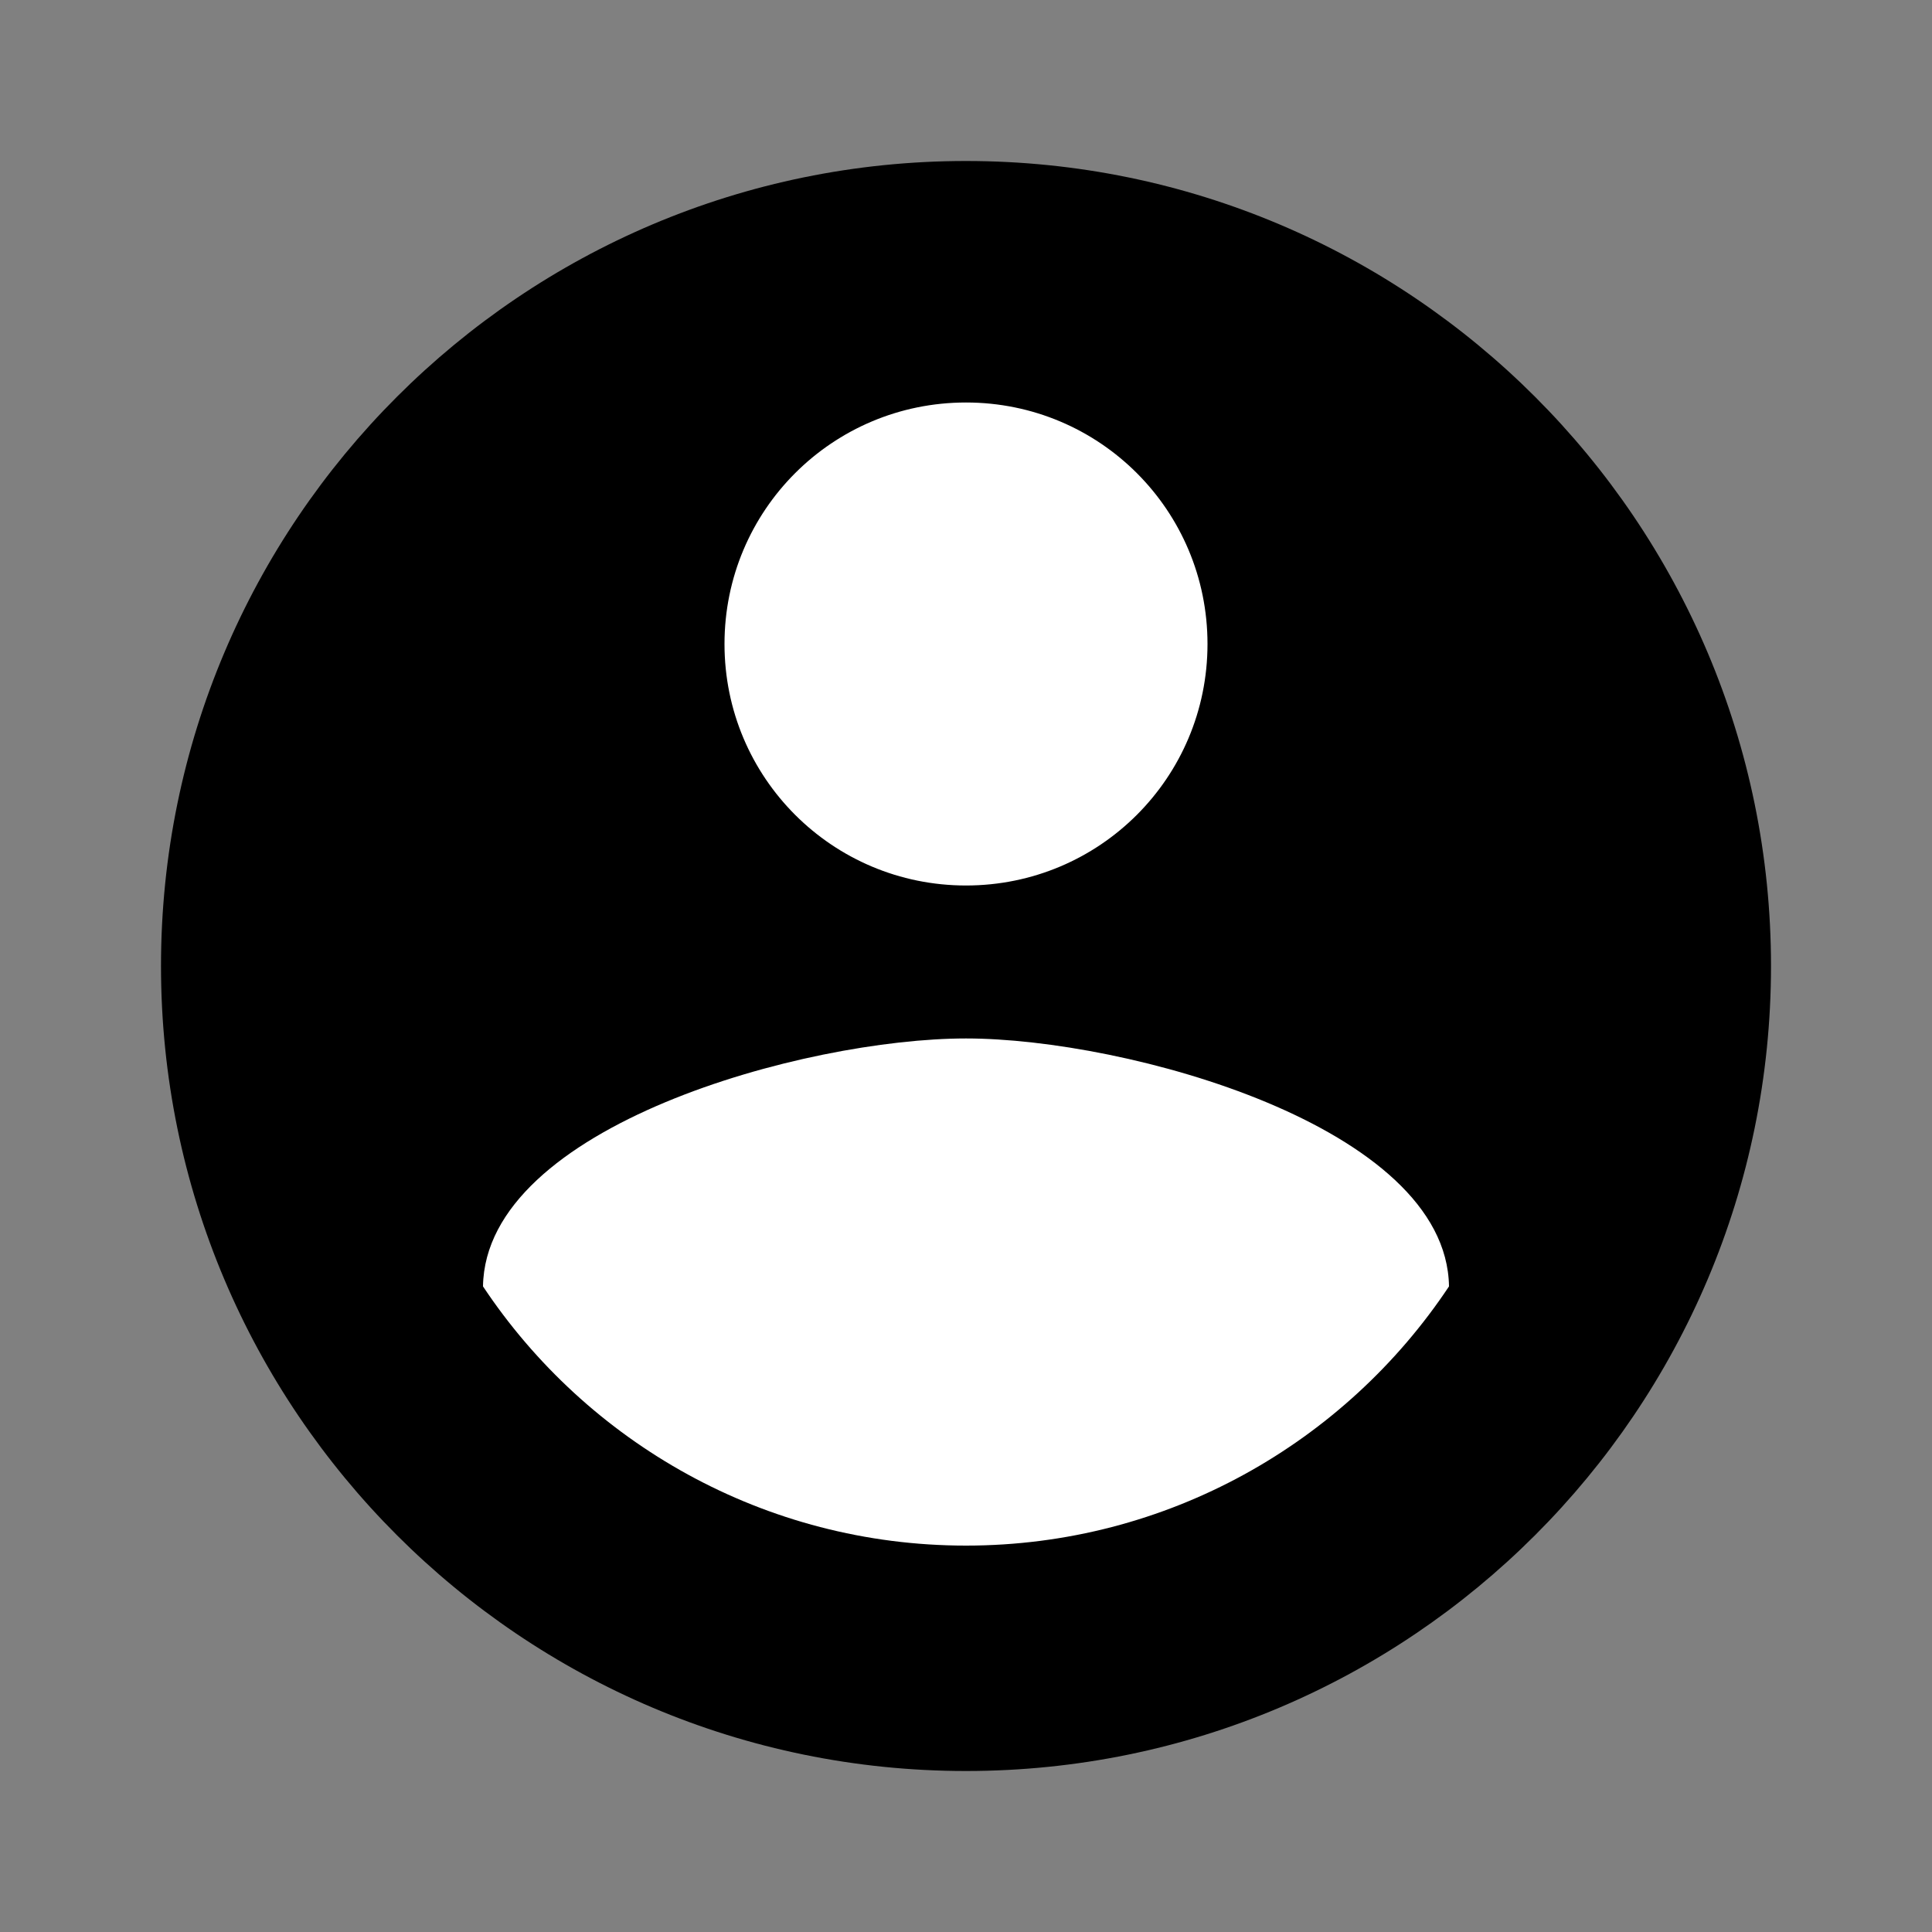 <svg width="169" height="169" viewBox="0 0 169 169" fill="none" xmlns="http://www.w3.org/2000/svg">
<rect x="0" y="0" width="169" height="169" fill="#808080" stroke="none"/>
<ellipse cx="84" cy="85" rx="66" ry="60" fill="white"/>
<path d="M84.5 14.083C45.63 14.083 14.083 45.63 14.083 84.5C14.083 123.37 45.63 154.917 84.5 154.917C123.37 154.917 154.917 123.37 154.917 84.5C154.917 45.63 123.37 14.083 84.5 14.083ZM84.5 35.208C96.189 35.208 105.625 44.644 105.625 56.333C105.625 68.022 96.189 77.458 84.5 77.458C72.811 77.458 63.375 68.022 63.375 56.333C63.375 44.644 72.811 35.208 84.5 35.208ZM84.5 135.2C66.896 135.2 51.334 126.187 42.25 112.526C42.461 98.513 70.417 90.838 84.5 90.838C98.513 90.838 126.539 98.513 126.75 112.526C117.666 126.187 102.104 135.2 84.5 135.2Z" fill="black"/>
</svg>

